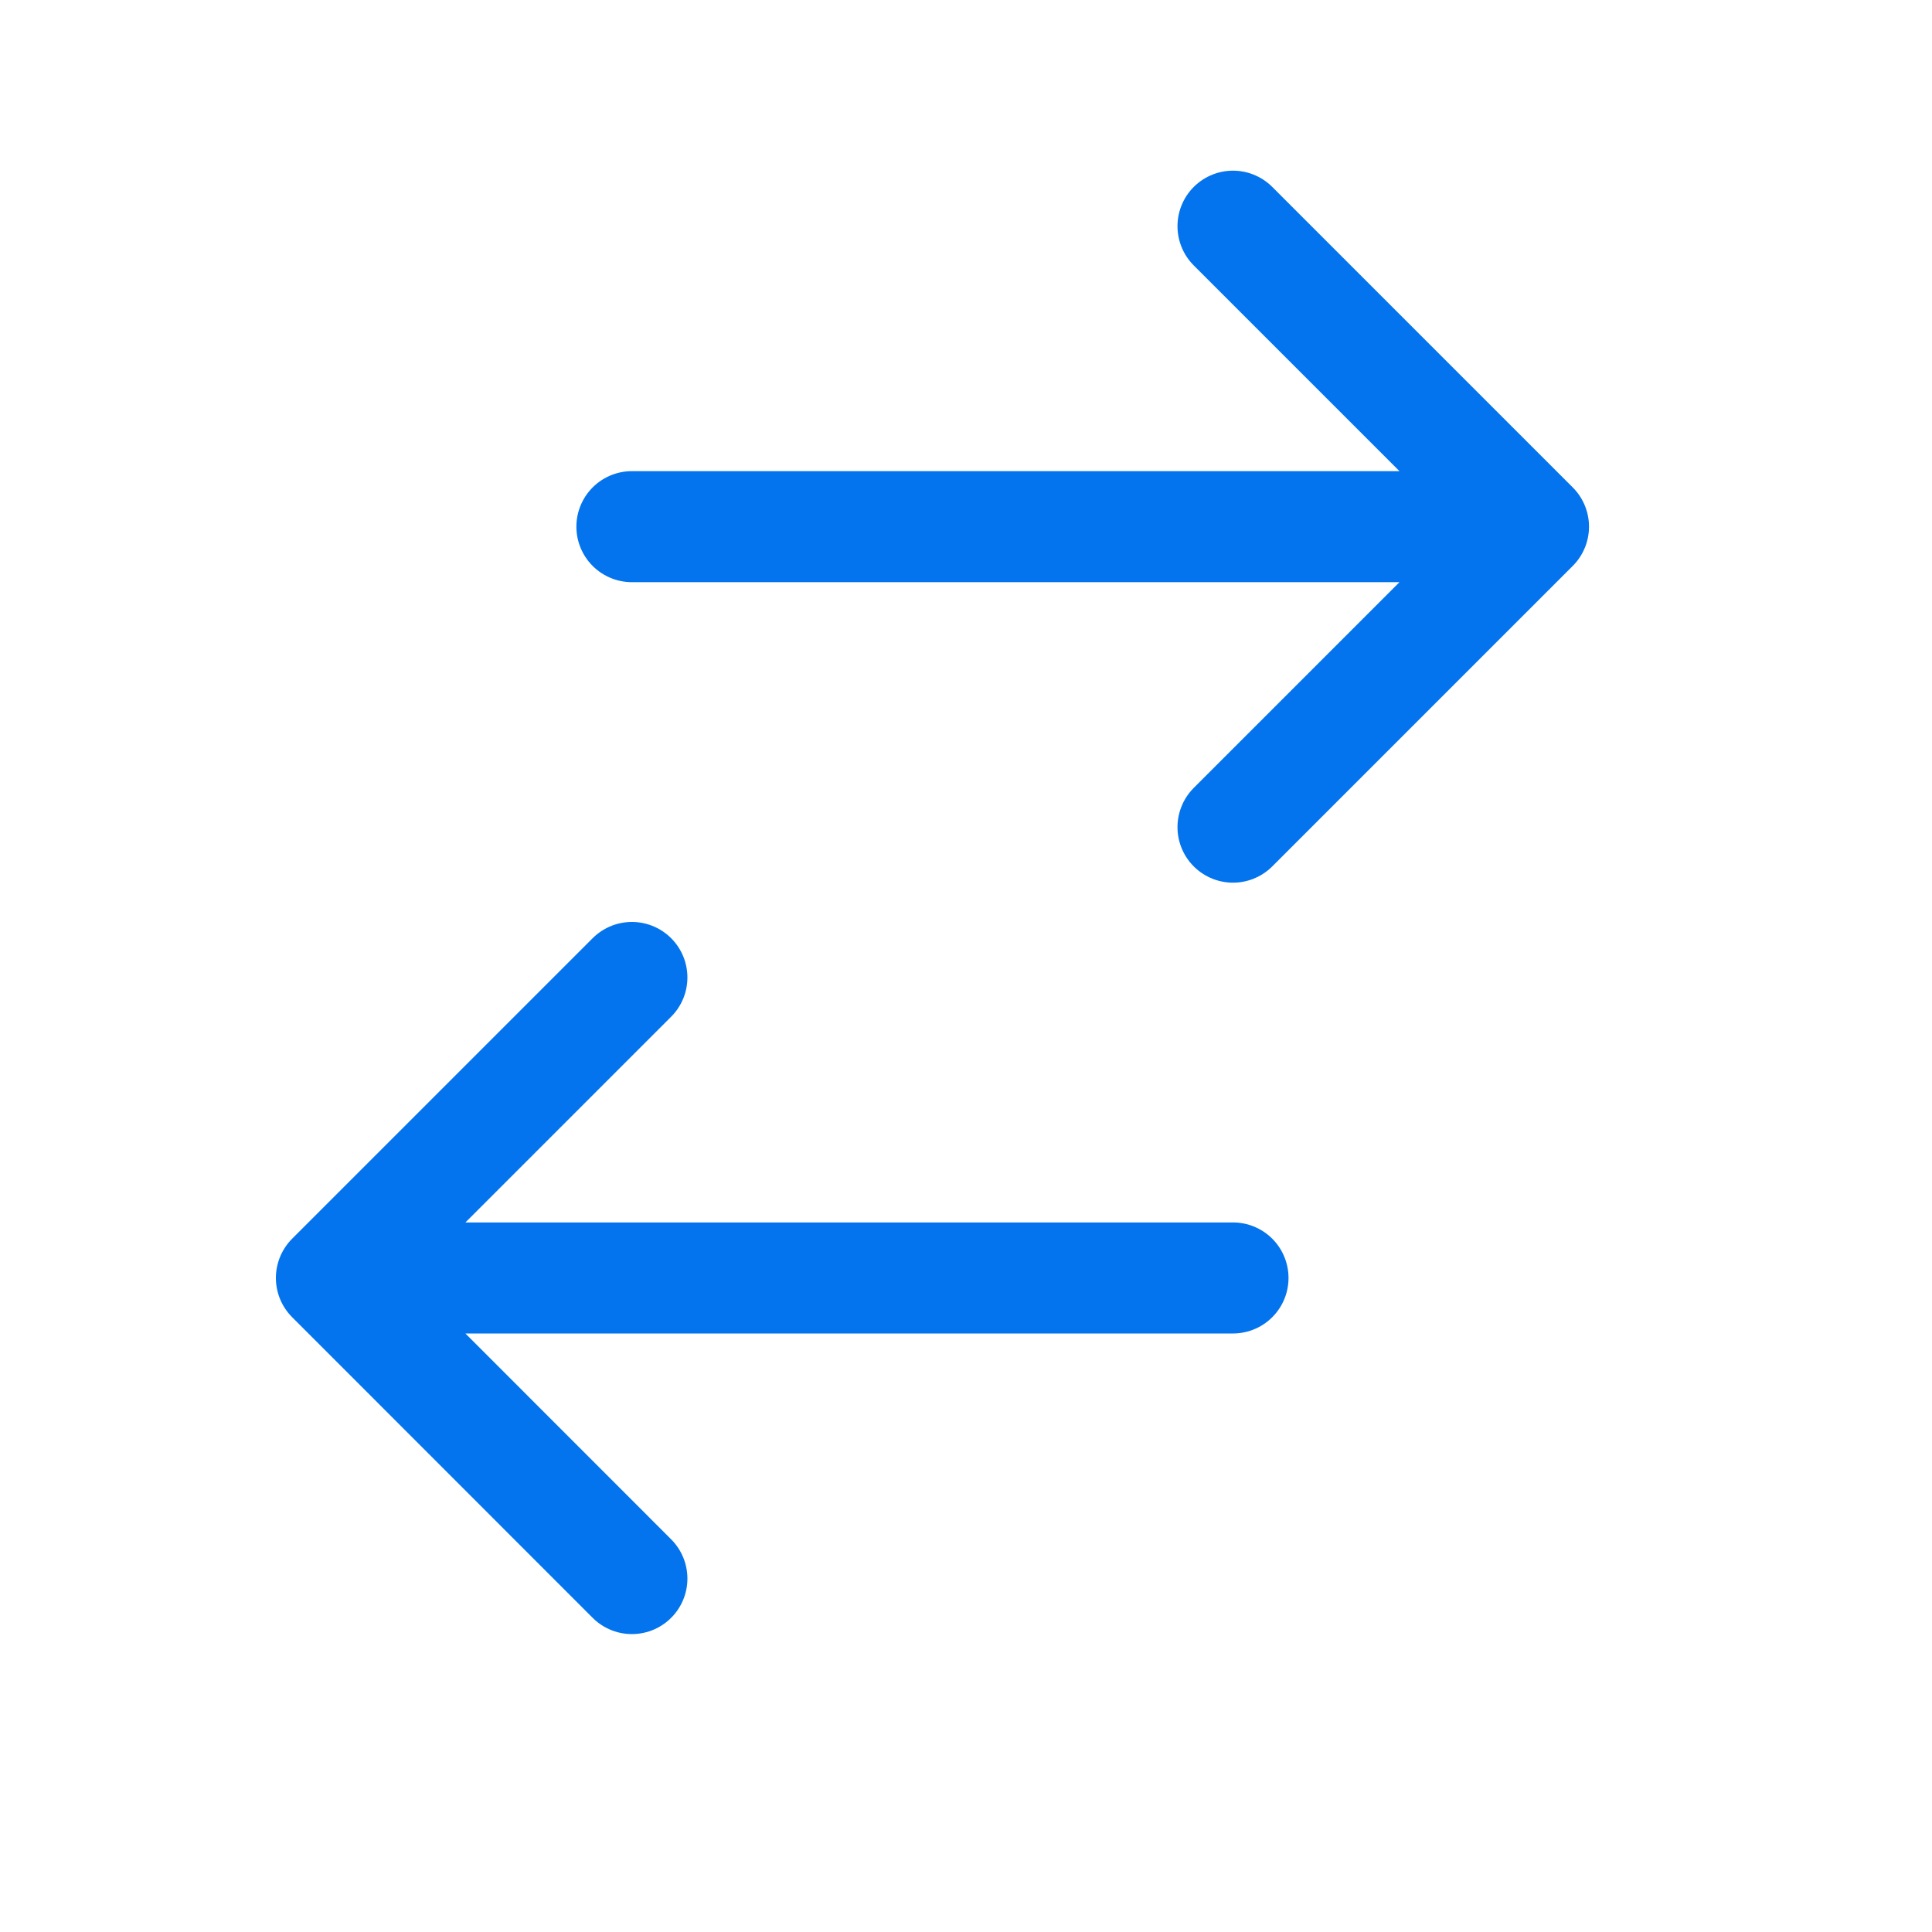 <svg width="15" height="15" viewBox="0 0 15 15" fill="none" xmlns="http://www.w3.org/2000/svg">
<path d="M4.906 4.089L11.906 4.089M11.906 4.089L9.573 1.756M11.906 4.089L9.573 6.422M9.573 9.922L2.573 9.922M2.573 9.922L4.906 12.256M2.573 9.922L4.906 7.589" stroke="#0374ED" stroke-width="0.862" stroke-linecap="round" stroke-linejoin="round"/>
</svg>
